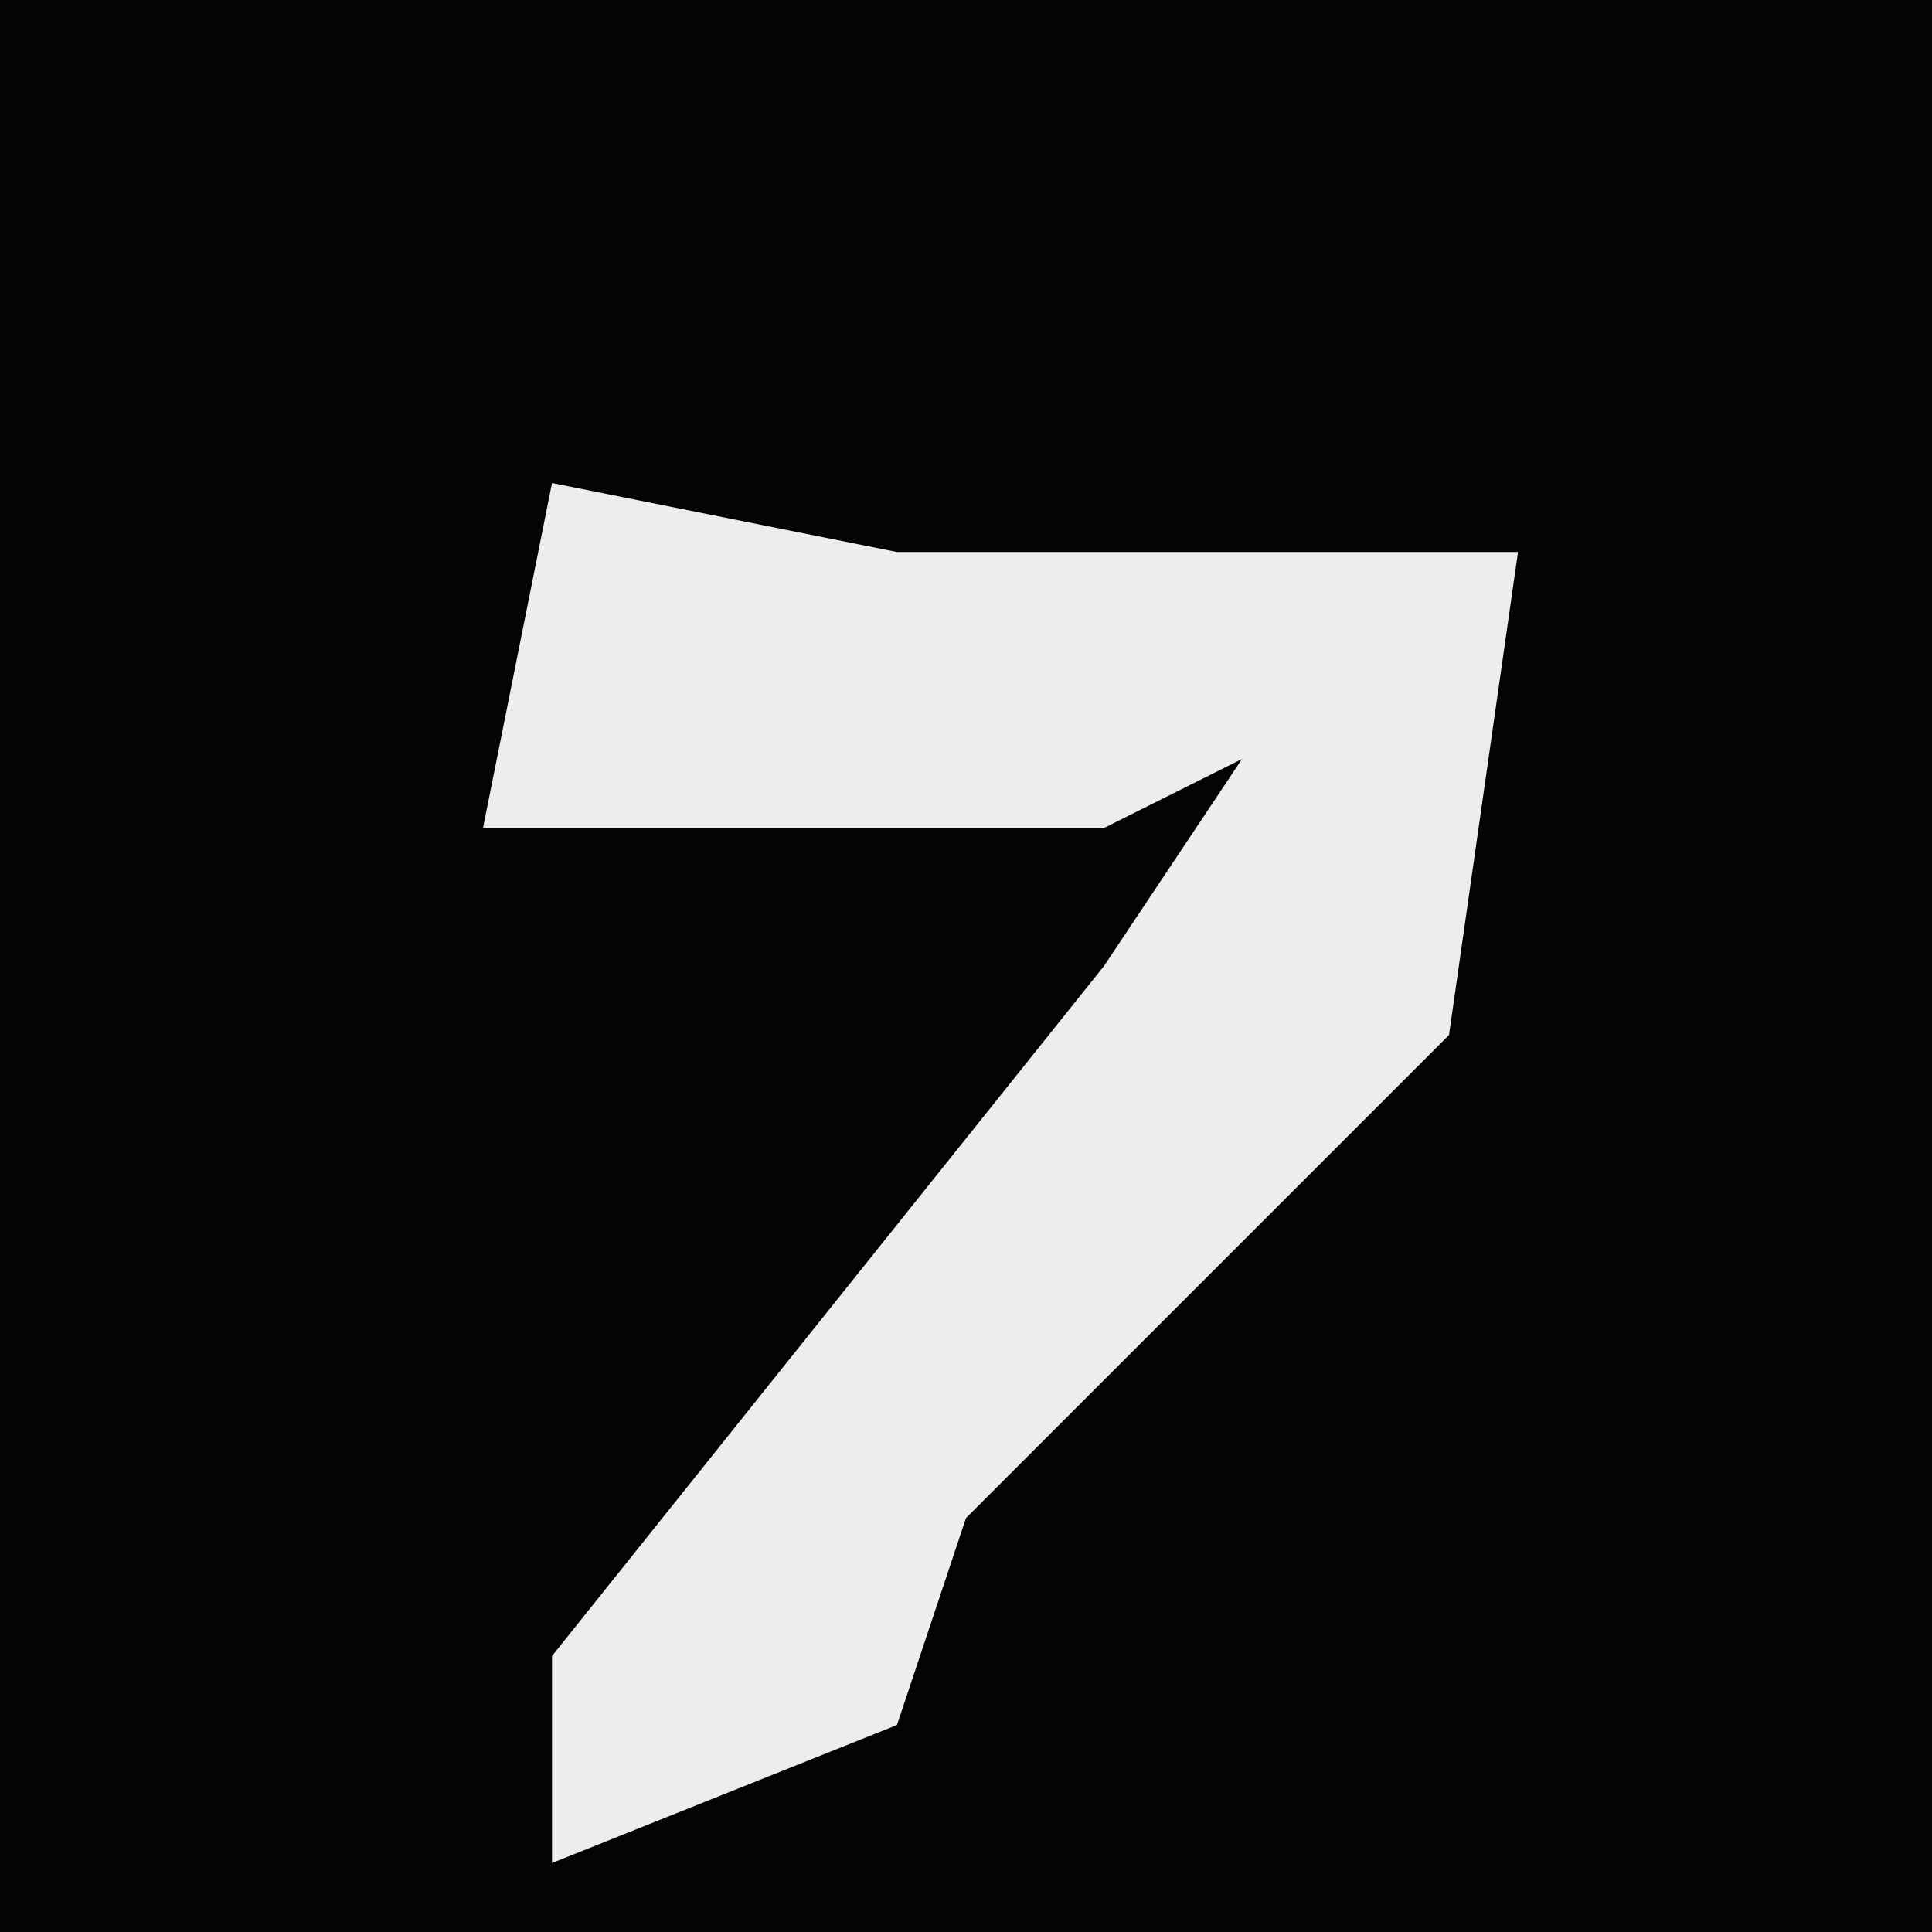 <?xml version="1.0" encoding="UTF-8"?>
<svg version="1.1" xmlns="http://www.w3.org/2000/svg" width="28" height="28">
<path d="M0,0 L28,0 L28,28 L0,28 Z " fill="#040404" transform="translate(0,0)"/>
<path d="M0,0 L5,1 L14,1 L13,8 L6,15 L5,18 L0,20 L0,17 L8,7 L10,4 L8,5 L-1,5 Z " fill="#EDEDED" transform="translate(8,7)"/>
</svg>
